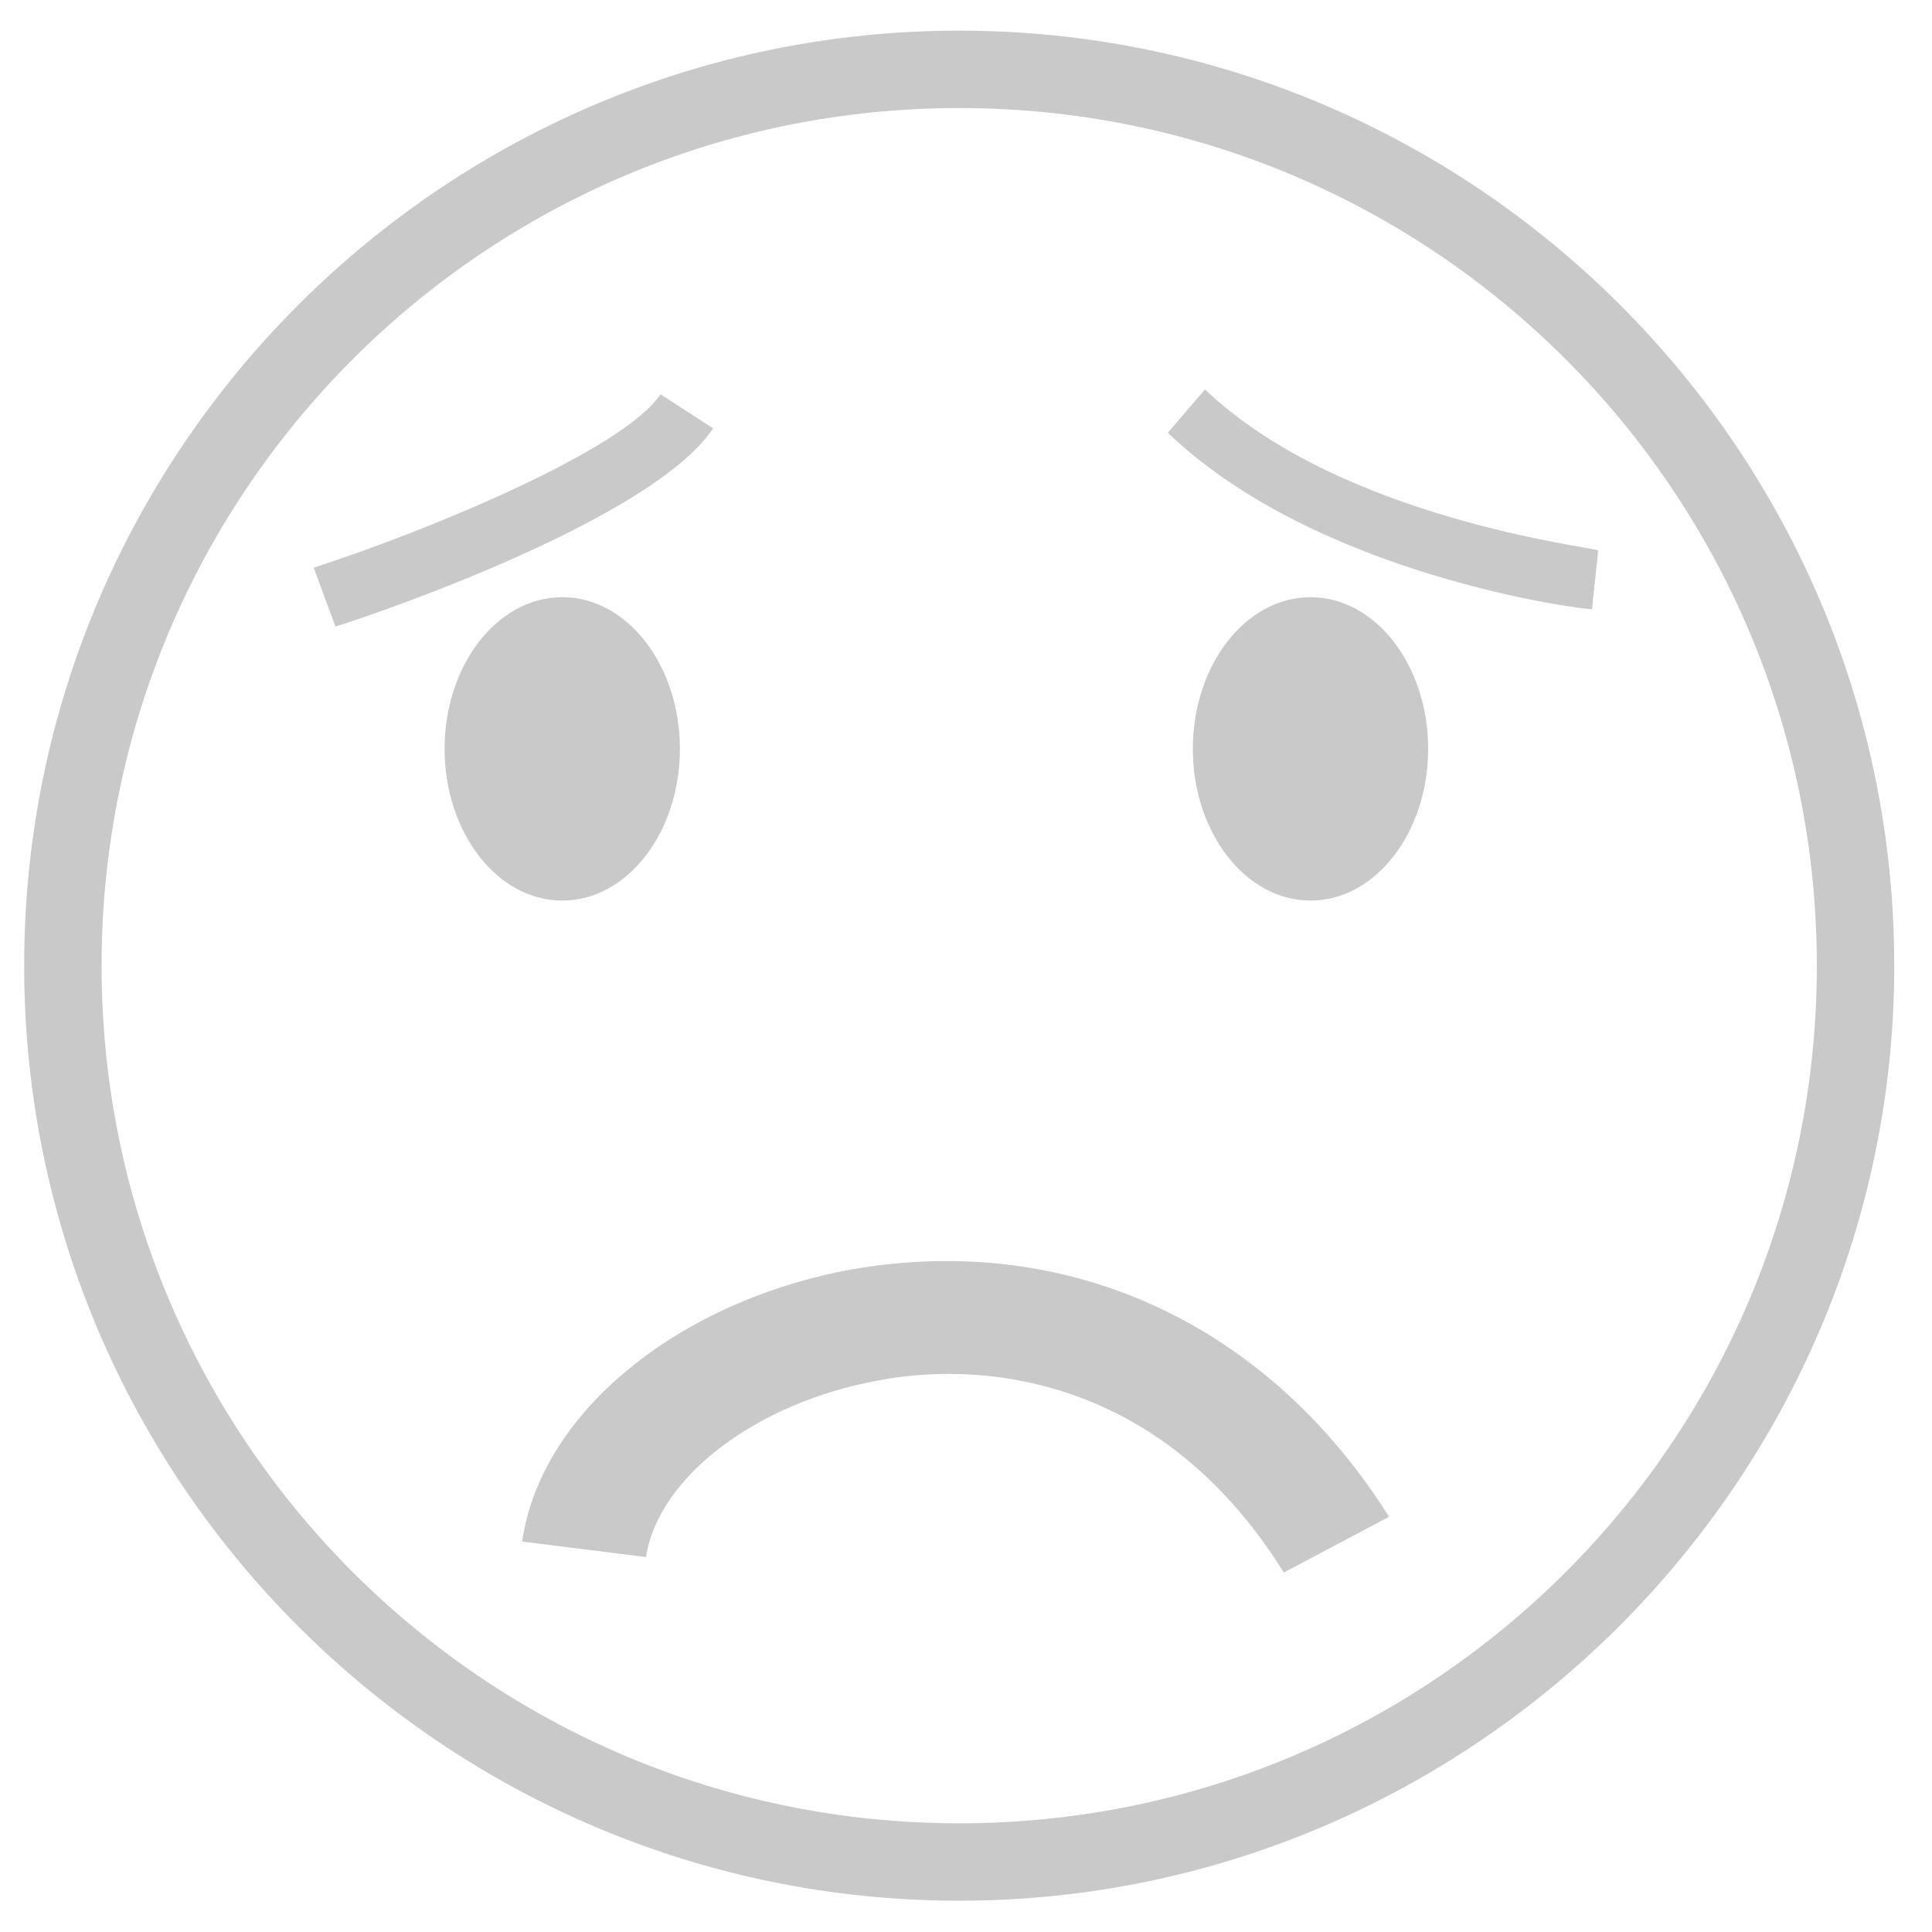 <?xml version="1.0" encoding="utf-8"?>
<!-- Generator: Adobe Illustrator 24.3.0, SVG Export Plug-In . SVG Version: 6.00 Build 0)  -->
<svg version="1.1"
	 id="svg5834" inkscape:version="0.91 r13725" sodipodi:docname="AS_unhappy.svg" xmlns:cc="http://creativecommons.org/ns#" xmlns:dc="http://purl.org/dc/elements/1.1/" xmlns:inkscape="http://www.inkscape.org/namespaces/inkscape" xmlns:rdf="http://www.w3.org/1999/02/22-rdf-syntax-ns#" xmlns:sodipodi="http://sodipodi.sourceforge.net/DTD/sodipodi-0.dtd" xmlns:svg="http://www.w3.org/2000/svg"
	 xmlns="http://www.w3.org/2000/svg" xmlns:xlink="http://www.w3.org/1999/xlink" x="0px" y="0px" viewBox="0 0 78 78"
	 style="enable-background:new 0 0 78 78;" xml:space="preserve">
<style type="text/css">
	.st0{fill:#C9C9C9;}
</style>
<sodipodi:namedview  bordercolor="#666666" borderopacity="1.0" id="base" inkscape:current-layer="layer1" inkscape:cx="86.433072" inkscape:cy="64.552902" inkscape:document-units="px" inkscape:pageopacity="0.0" inkscape:pageshadow="2" inkscape:window-height="768" inkscape:window-maximized="0" inkscape:window-width="1366" inkscape:window-x="0" inkscape:window-y="0" inkscape:zoom="3.959798" pagecolor="#ffffff" showgrid="false">
	</sodipodi:namedview>
<g id="layer1" transform="translate(0,-974.409)" inkscape:groupmode="layer" inkscape:label="Layer 1">
	<g id="g5799" transform="matrix(1.25,0,0,-1.25,-45.703,1123.222)">
		<g id="g28" transform="translate(67.543,115.561)">
			<path id="path30" inkscape:connector-curvature="0" class="st0" d="M0,0c-15.3,0-27.7-12.4-27.7-27.7C-27.7-43-15.3-55.4,0-55.4
				c15.3,0,27.7,12.4,27.7,27.7C27.7-12.4,15.3,0,0,0 M0-57.9c-16.6,0-30.2,13.5-30.2,30.2C-30.2-11-16.6,2.5,0,2.5
				S30.2-11,30.2-27.7C30.2-44.3,16.6-57.9,0-57.9"/>
		</g>
		<g id="g32" transform="translate(78.027,68.261)">
			<path id="path34" inkscape:connector-curvature="0" class="st0" d="M0,0c-4.3,6.9-10.6,6.7-13.1,6.2c-3.9-0.7-7.1-3.1-7.5-5.7
				l-4,0.5c0.6,4.2,5.1,7.8,10.7,8.8c7,1.2,13.4-1.8,17.3-8L0,0z"/>
		</g>
		<g id="g36" transform="translate(87.981,99.373)">
			<path id="path38" inkscape:connector-curvature="0" class="st0" d="M0,0c-0.4,0-8.9,1.1-13.7,5.7l1.2,1.4C-8.1,2.9,0.1,2,0.2,1.9
				L0,0z"/>
		</g>
		<g id="g40" transform="translate(78.889,99.763)">
			<path id="path42" inkscape:connector-curvature="0" class="st0" d="M0,0c2.1,0,3.8-2.2,3.8-4.9c0-2.7-1.7-4.9-3.8-4.9
				s-3.8,2.2-3.8,4.9C-3.8-2.2-2.1,0,0,0"/>
		</g>
		<g id="g44" transform="translate(54.722,99.763)">
			<path id="path46" inkscape:connector-curvature="0" class="st0" d="M0,0c2.1,0,3.8-2.2,3.8-4.9c0-2.7-1.7-4.9-3.8-4.9
				s-3.8,2.2-3.8,4.9C-3.8-2.2-2.1,0,0,0"/>
		</g>
		<g id="g48" transform="translate(47.395,98.815)">
			<path id="path50" inkscape:connector-curvature="0" class="st0" d="M0,0l-0.7,1.9C3,3.1,9.3,5.7,10.5,7.5l1.7-1.1
				C10.2,3.4,1,0.3,0,0"/>
		</g>
	</g>
</g>
</svg>
